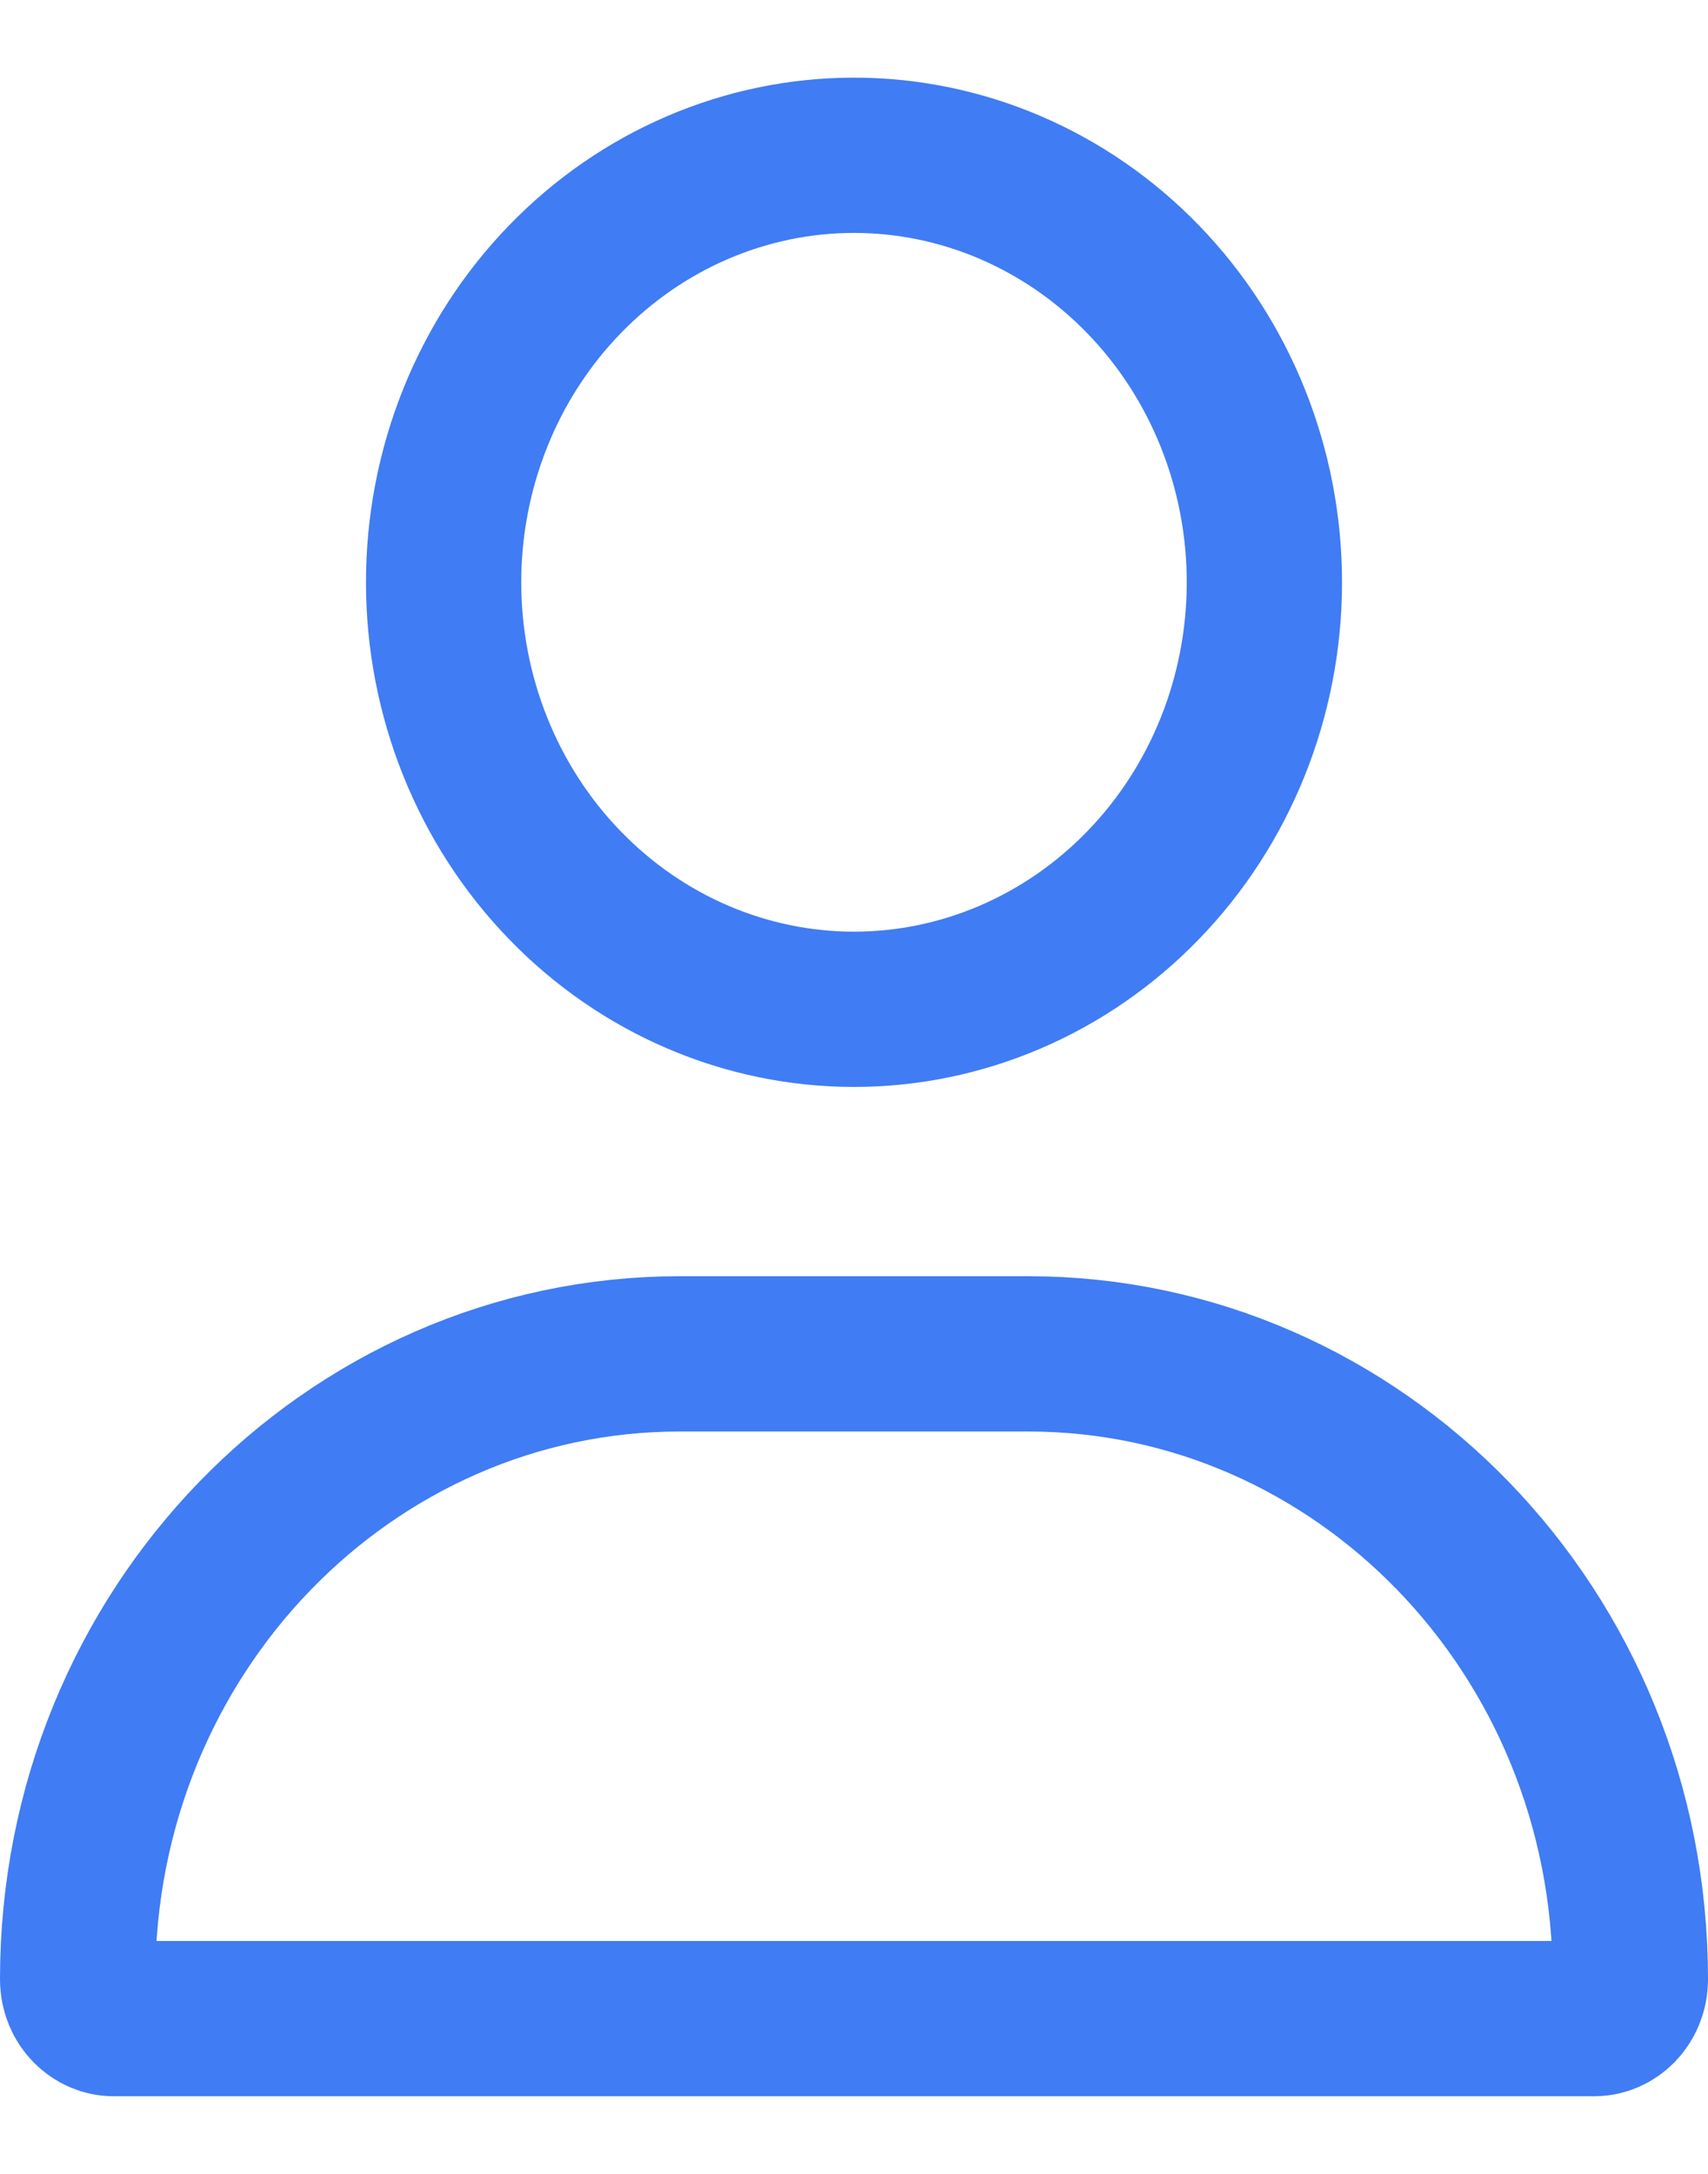 <svg width="11" height="14" viewBox="0 0 11 14" fill="none" xmlns="http://www.w3.org/2000/svg">
<path d="M4.378 8.719H6.622C8.749 8.719 10.5 10.505 10.5 12.746C10.5 12.902 10.381 13 10.271 13H0.729C0.619 13 0.5 12.902 0.5 12.746C0.5 10.505 2.251 8.719 4.378 8.719ZM5.5 1C6.195 1 6.866 1.286 7.363 1.8C7.861 2.314 8.143 3.016 8.143 3.75C8.143 4.484 7.861 5.186 7.363 5.7C6.866 6.214 6.195 6.5 5.5 6.5C4.805 6.5 4.134 6.214 3.637 5.7C3.139 5.186 2.857 4.484 2.857 3.75C2.857 3.016 3.139 2.314 3.637 1.8C4.134 1.286 4.805 1 5.5 1Z" stroke="#407CF4"/>
</svg>
